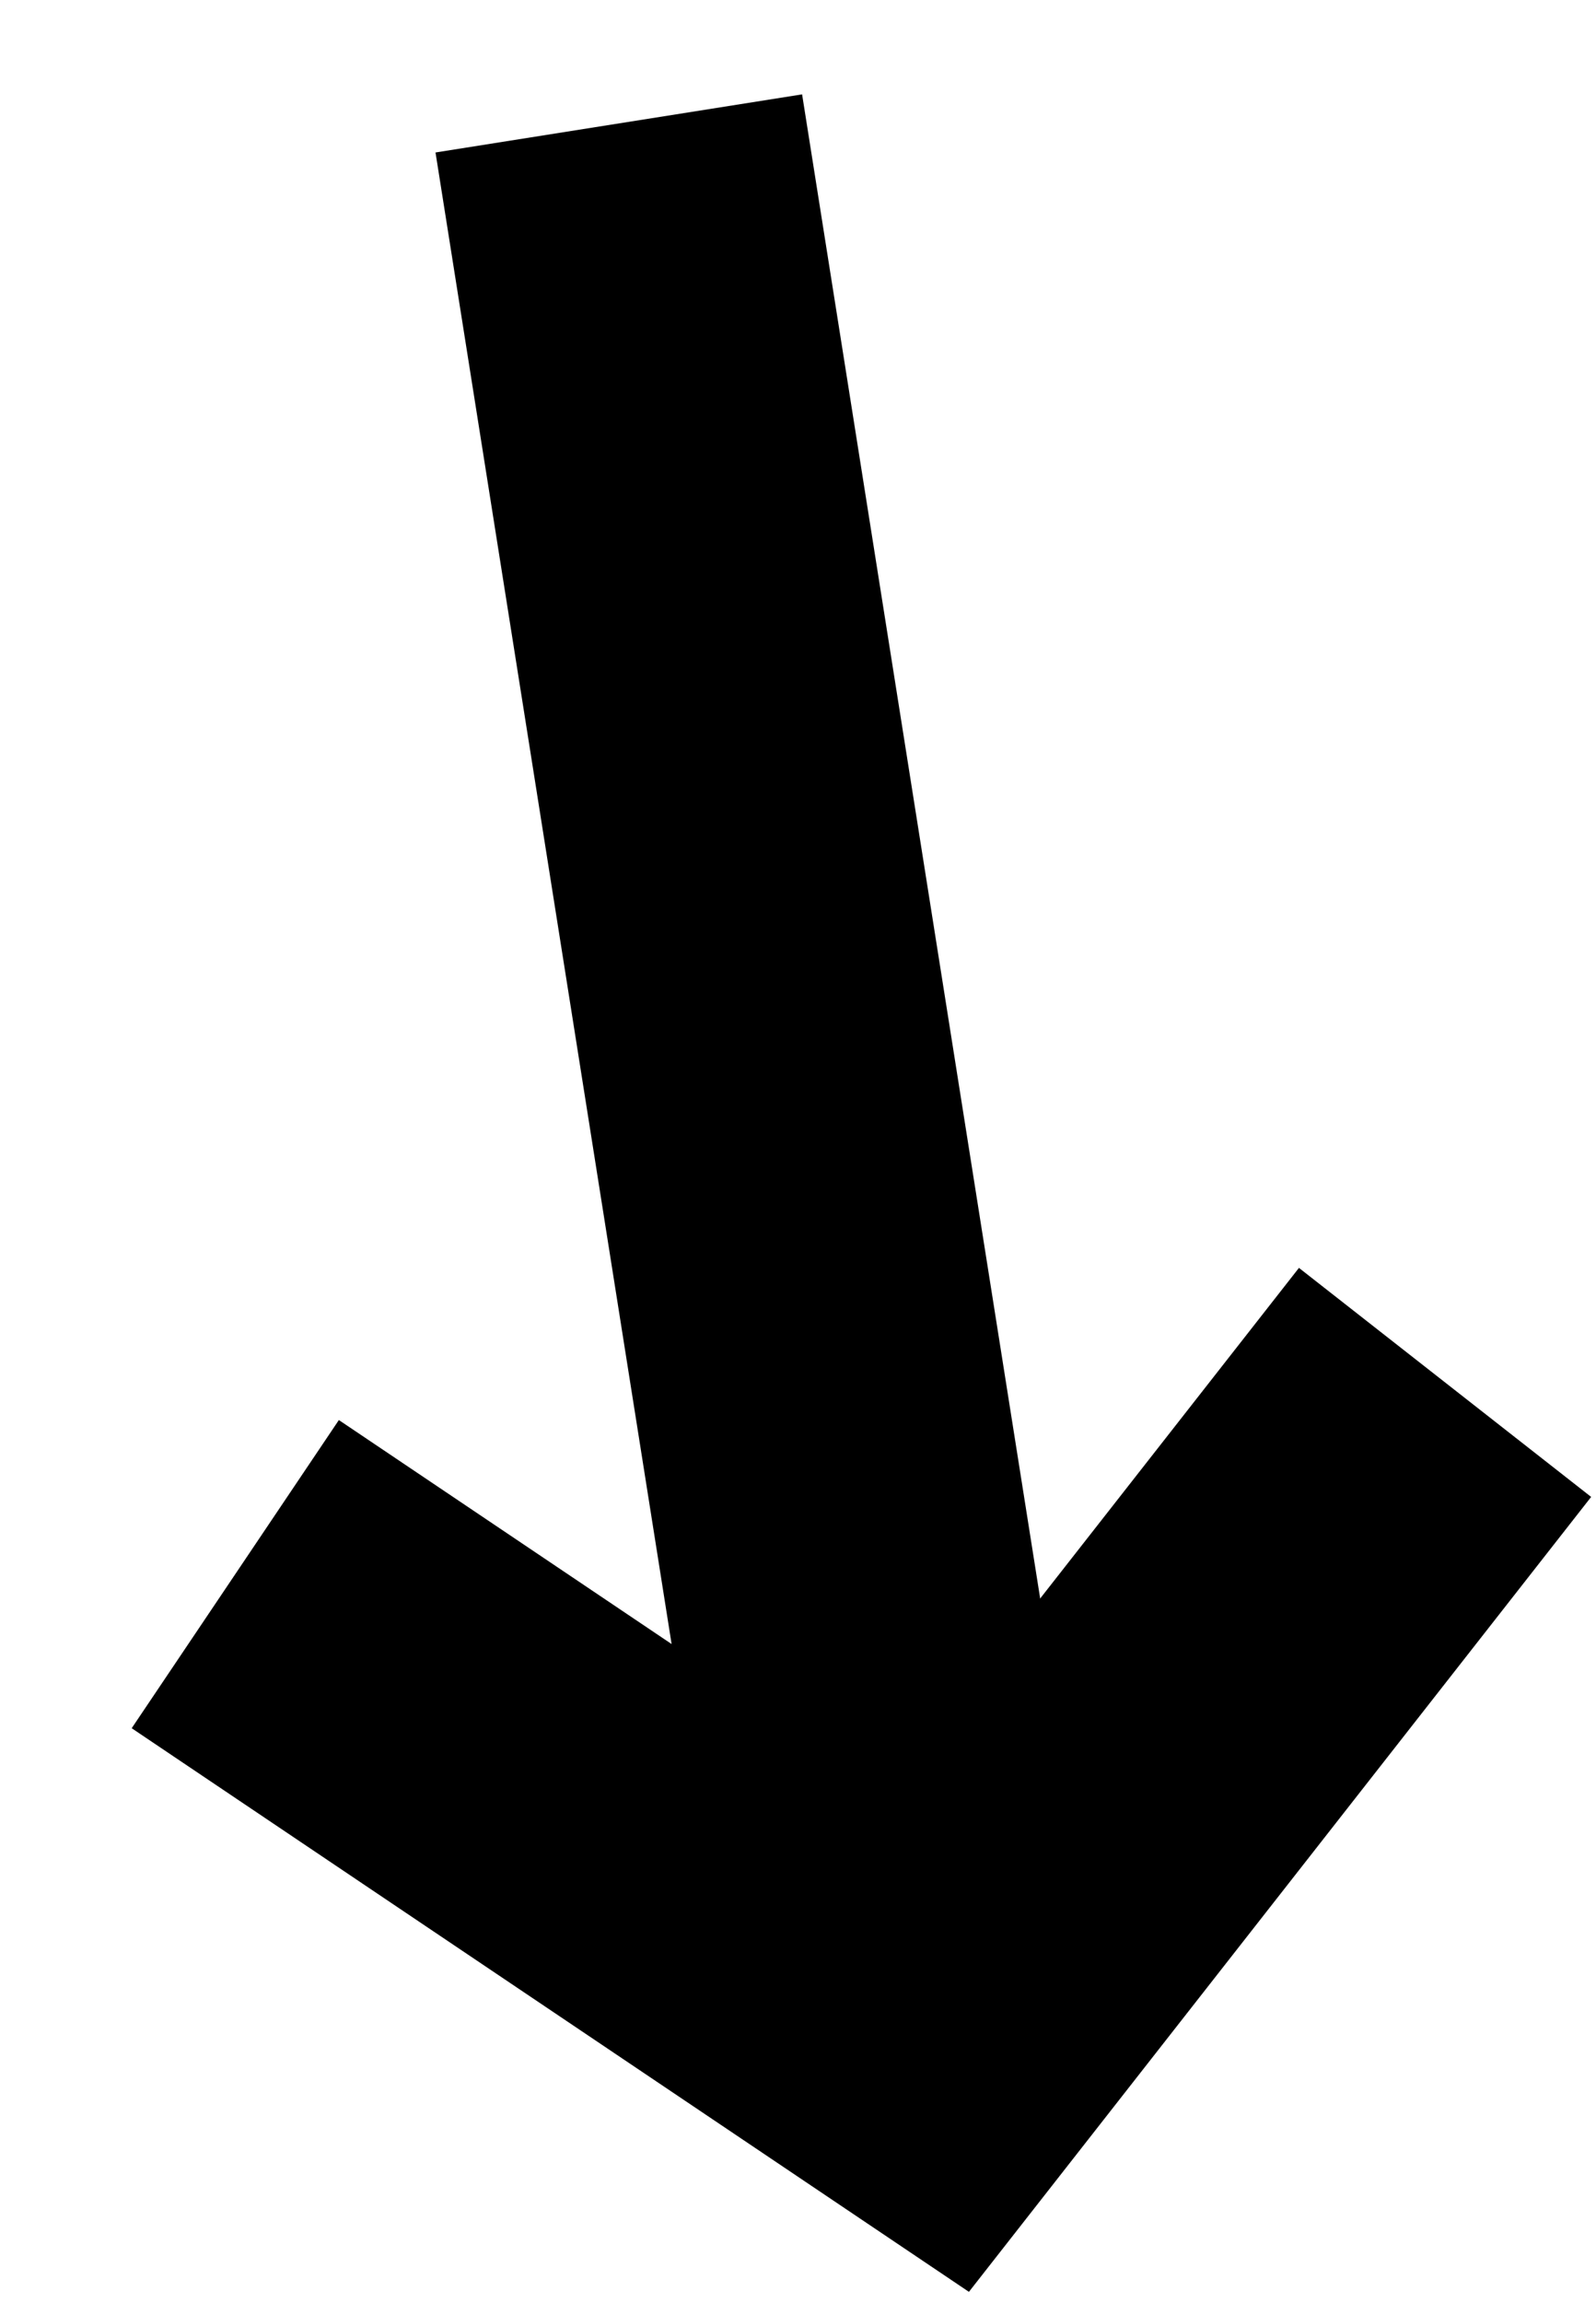 <svg width="43" height="62" viewBox="0 0 43 62" fill="none" xmlns="http://www.w3.org/2000/svg">
<path d="M38.933 37.22L25.037 54.961L6.339 42.382" stroke="black" stroke-width="10"/>
<line x1="24.964" y1="55.674" x2="16.672" y2="3.323" stroke="black" stroke-width="10"/>
</svg>
